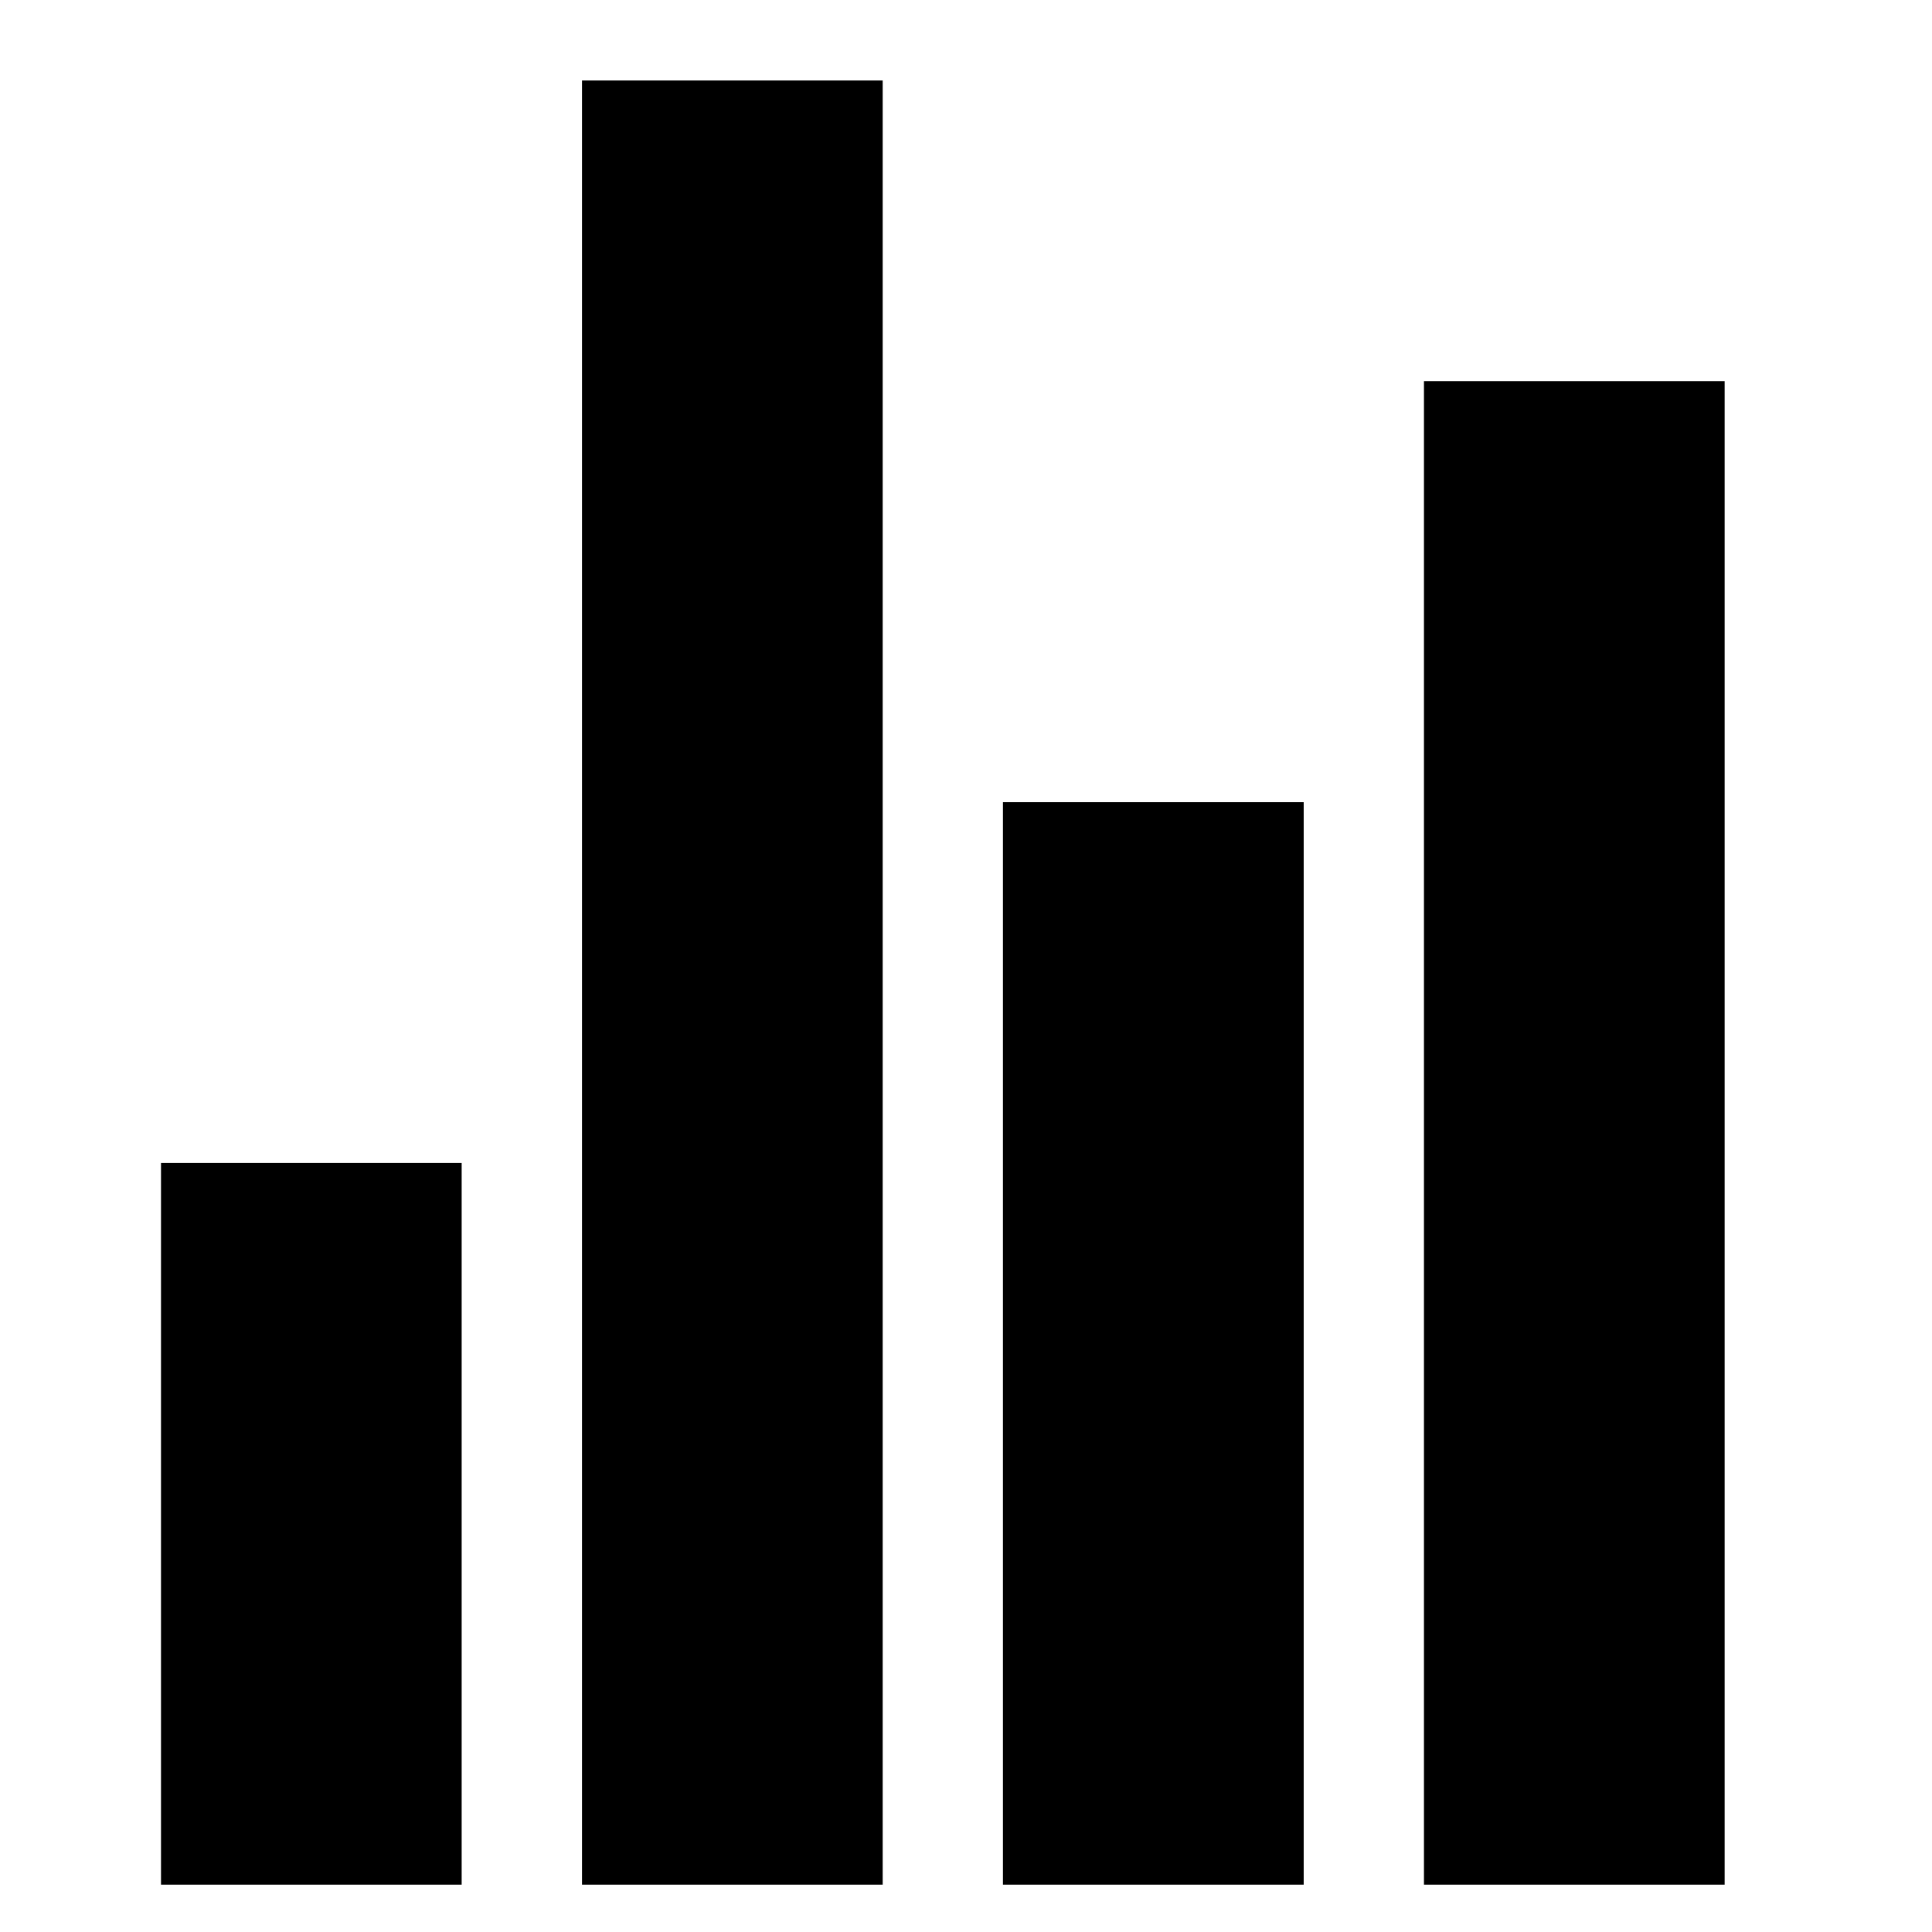 <?xml version="1.0" encoding="UTF-8"?>
<svg width="24px" height="24px" viewBox="0 0 24 24" version="1.1" xmlns="http://www.w3.org/2000/svg" xmlns:xlink="http://www.w3.org/1999/xlink">
    <title>99. Icons/Sharp/stats-chart</title>
    <defs>
        <filter id="filter-1">
            <feColorMatrix in="SourceGraphic" type="matrix" values="0 0 0 0 1 0 0 0 0 0.388 0 0 0 0 0 0 0 0 1 0"></feColorMatrix>
        </filter>
    </defs>
    <g id="99.-Icons/Sharp/stats-chart" stroke="none" stroke-width="1" fill="none" fill-rule="evenodd">
        <g filter="url(#filter-1)" id="stats-chart-sharp">
            <g transform="translate(2, 1)">
                <polygon id="Path" fill="#000000" fill-rule="nonzero" points="3.735 22.412 0 22.412 0 13.447 3.735 13.447"></polygon>
                <polygon id="Path" fill="#000000" fill-rule="nonzero" points="14.195 22.412 10.459 22.412 10.459 8.965 14.195 8.965"></polygon>
                <polygon id="Path" fill="#000000" fill-rule="nonzero" points="19.424 22.412 15.689 22.412 15.689 3.735 19.424 3.735"></polygon>
                <polygon id="Path" fill="#000000" fill-rule="nonzero" points="8.965 22.412 5.23 22.412 5.23 0 8.965 0"></polygon>
            </g>
        </g>
    </g>
</svg>